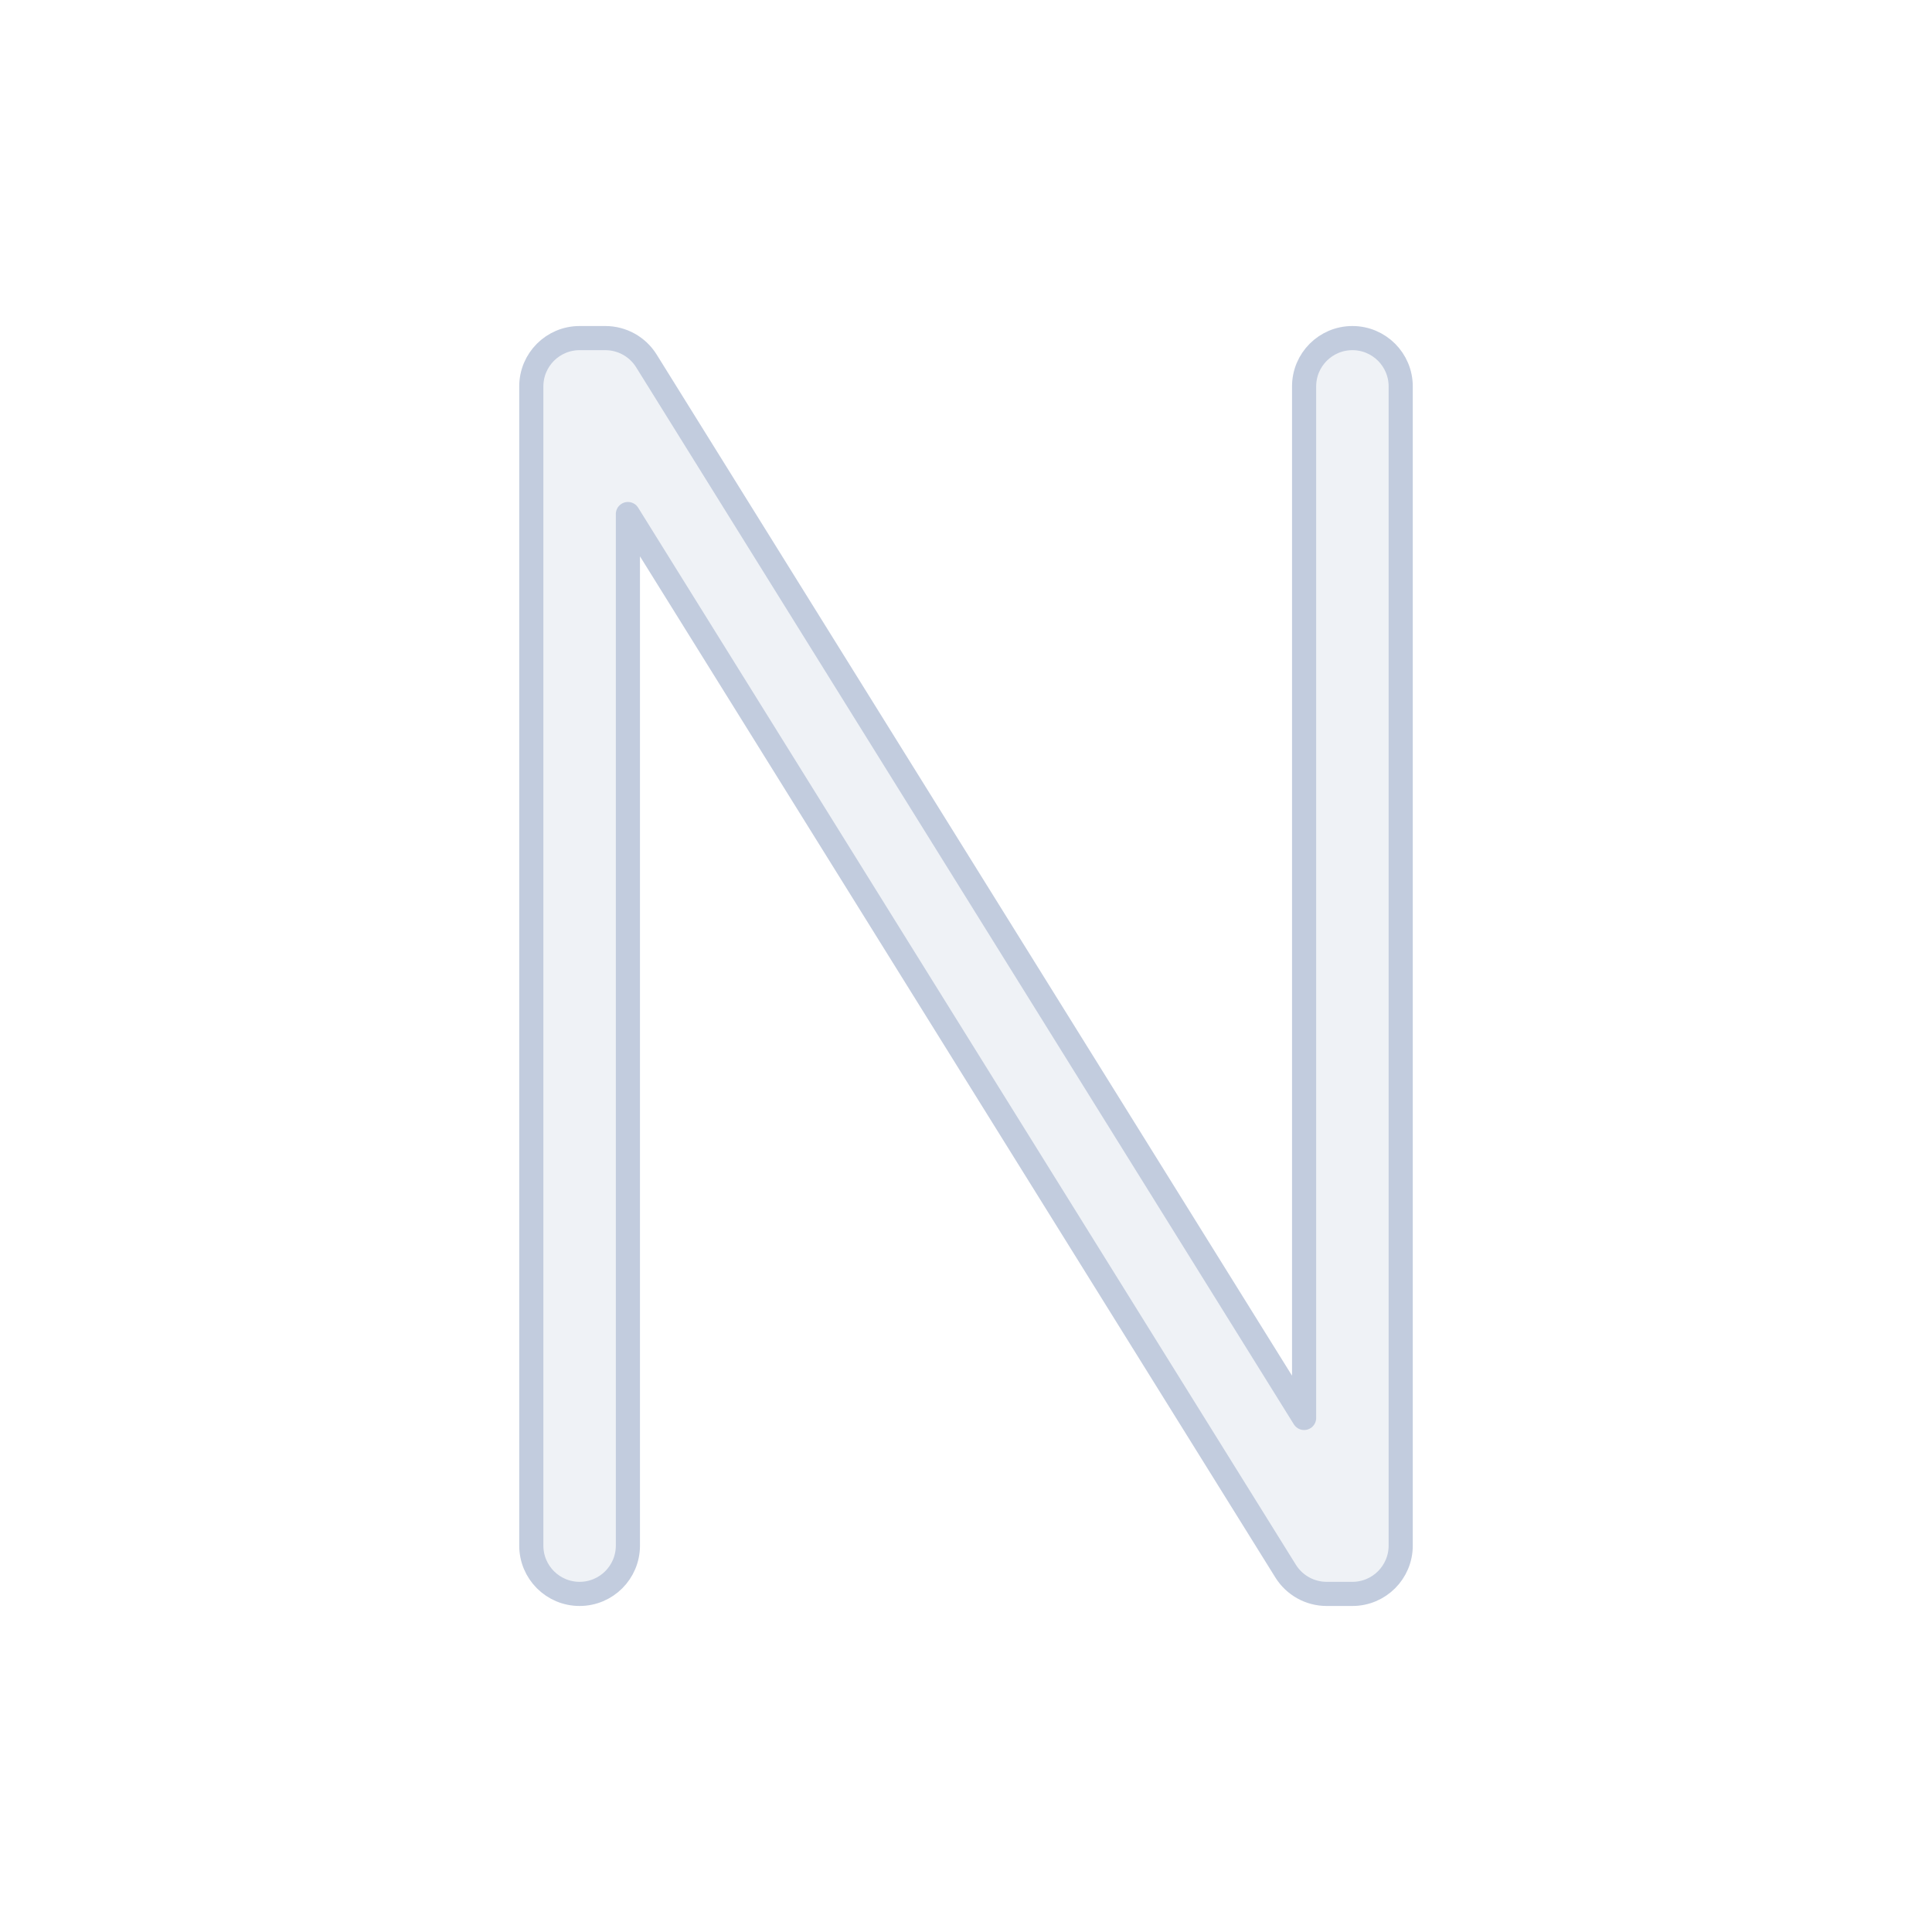 <svg width="80" height="80" viewBox="0 0 80 80" fill="none" xmlns="http://www.w3.org/2000/svg">
  <path d="M22 16C22 14.895 22.895 14 24 14H25.067C25.758 14 26.4 14.357 26.765 14.943L54 58.714L54 16C54 14.895 54.895 14 56 14C57.105 14 58 14.895 58 16L58 64C58 65.105 57.105 66 56 66H54.933C54.242 66 53.6 65.643 53.235 65.057L26 21.286L26 64C26 65.105 25.105 66 24 66C22.895 66 22 65.105 22 64L22 16Z" fill="#C2CCDE" fill-opacity="0.25" stroke="#C2CCDE" stroke-linecap="round" stroke-linejoin="round" />
</svg>